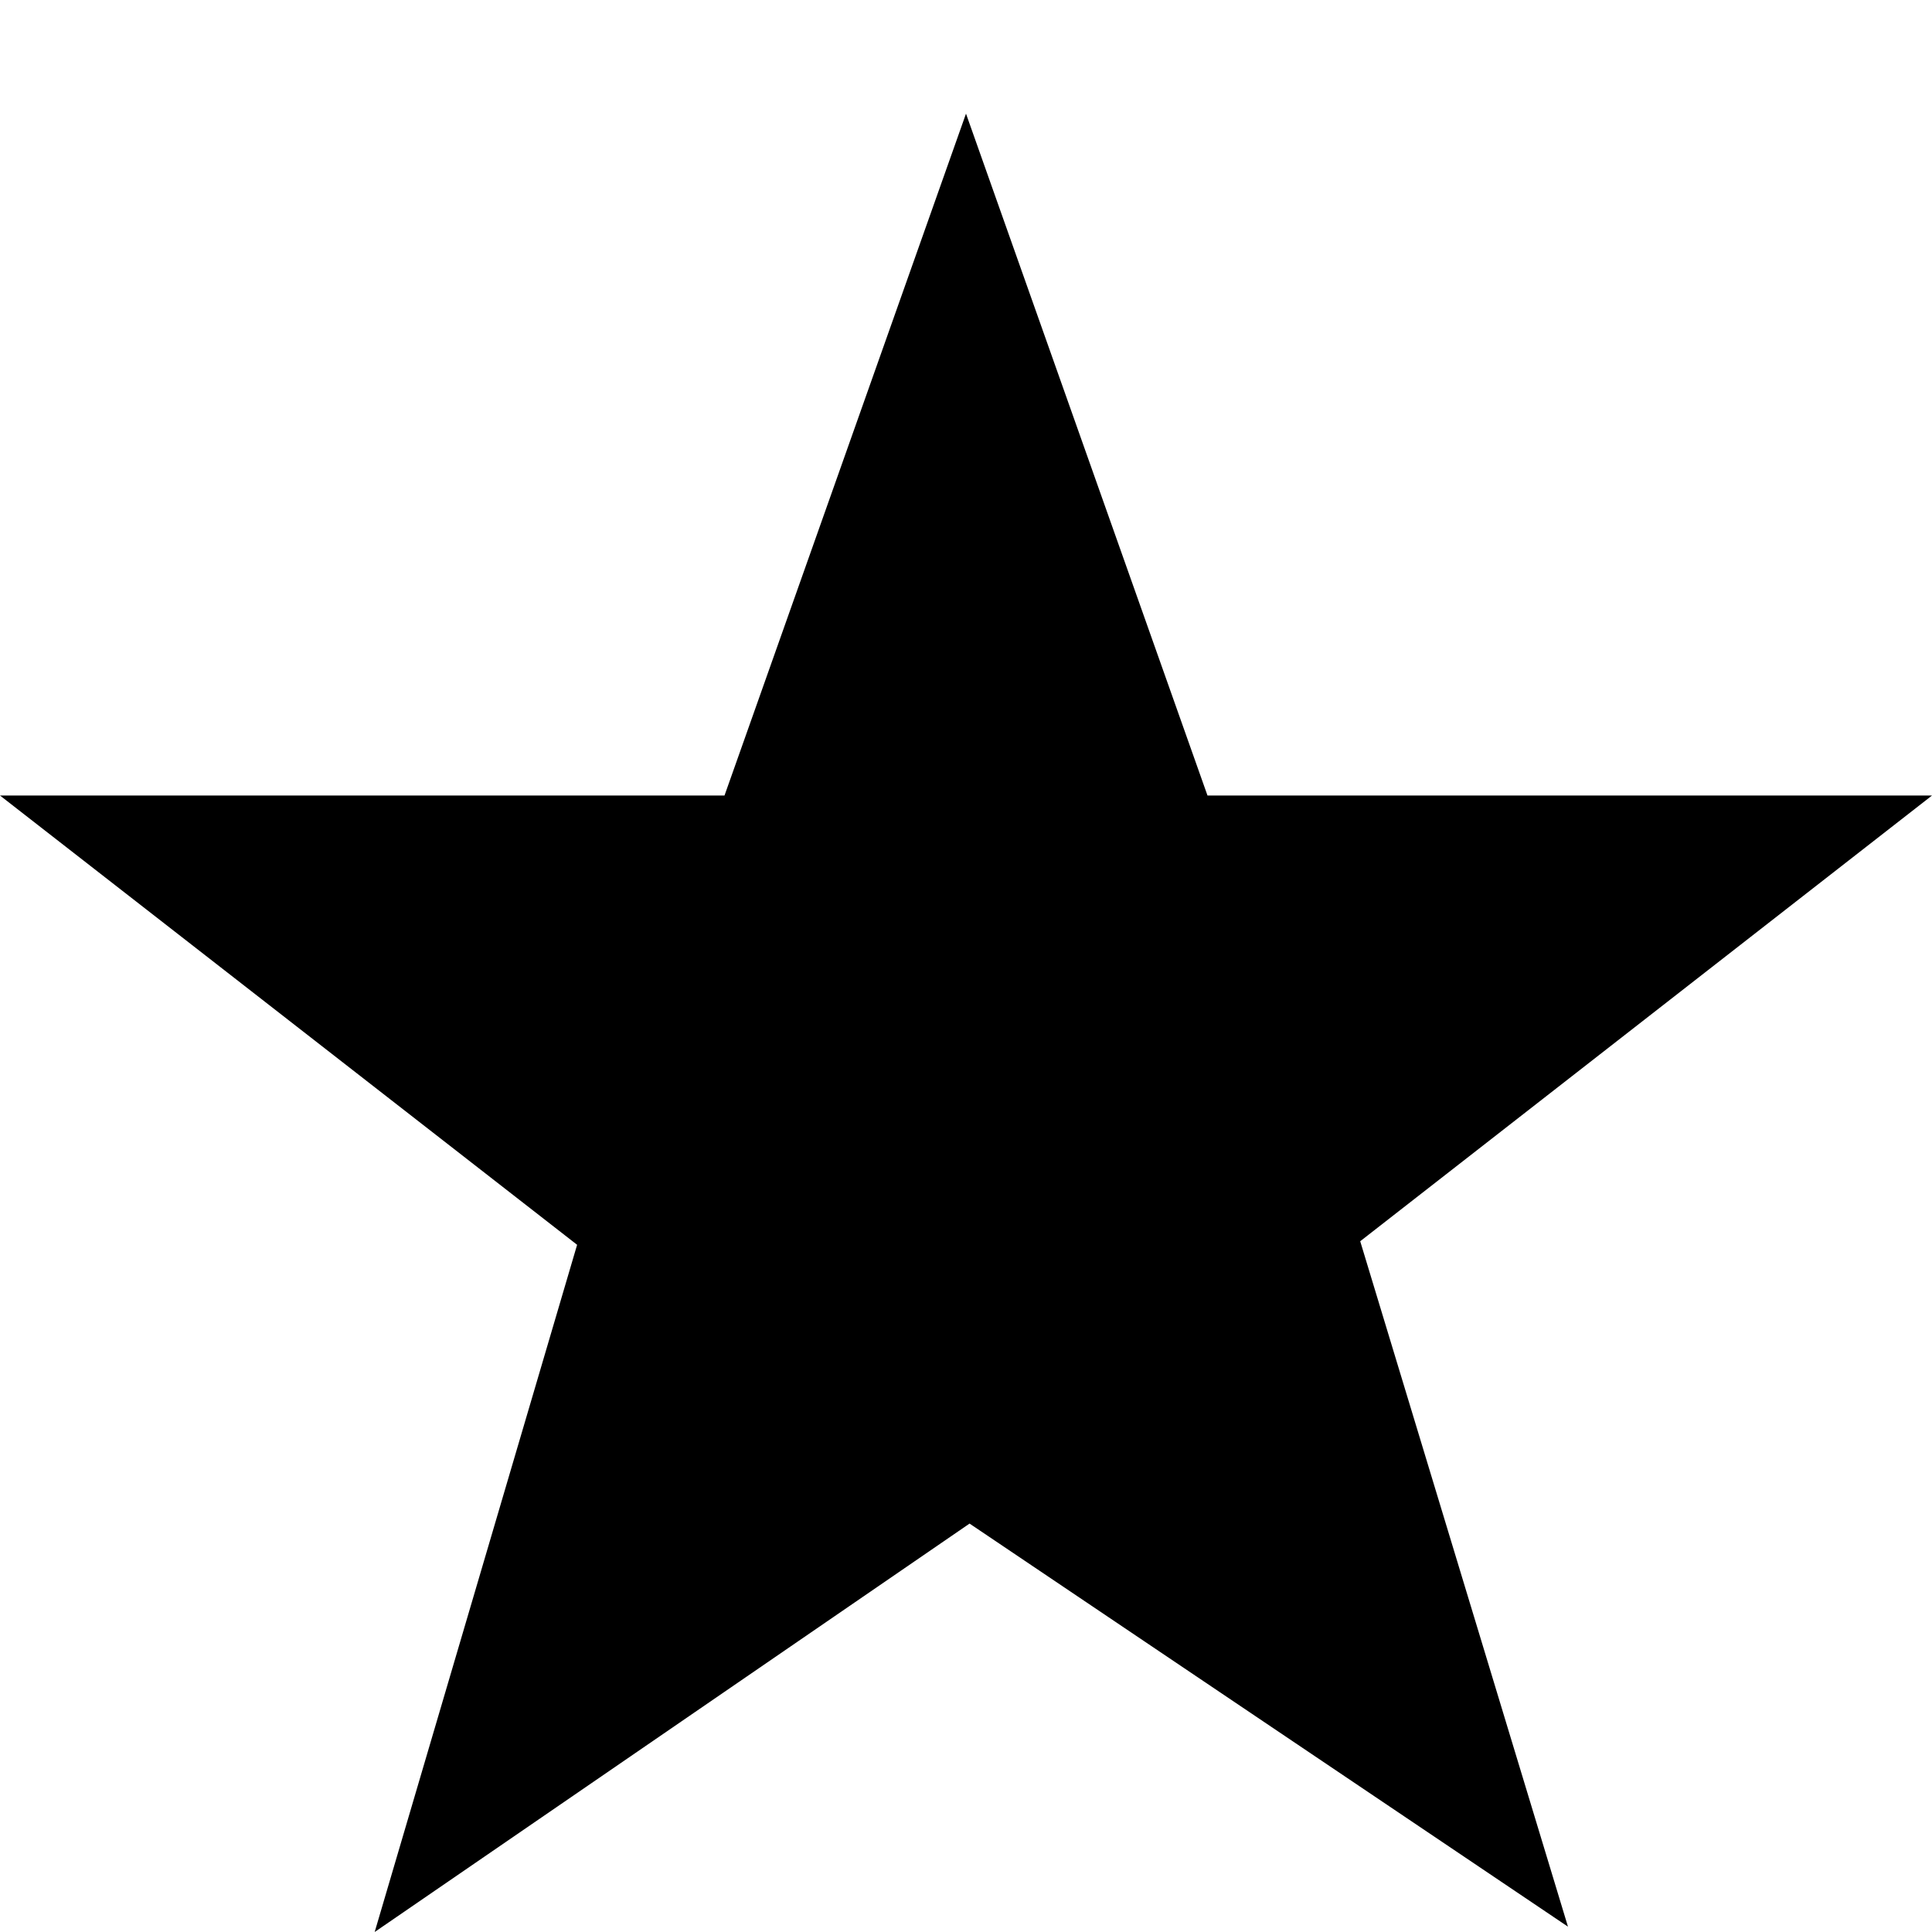 <?xml version="1.0" encoding="utf-8"?>
<!-- Generated by IcoMoon.io -->
<!DOCTYPE svg PUBLIC "-//W3C//DTD SVG 1.1//EN" "http://www.w3.org/Graphics/SVG/1.1/DTD/svg11.dtd">
<svg version="1.1" xmlns="http://www.w3.org/2000/svg" xmlns:xlink="http://www.w3.org/1999/xlink" width="16" height="16" viewBox="0 0 1088 960">
<g id="icomoon-ignore">
</g>
<path d="M544 0l-136 384h-408l325 253-114 387 335-230 337 227-117-386 322-251h-408l-136-384z"></path>
</svg>
